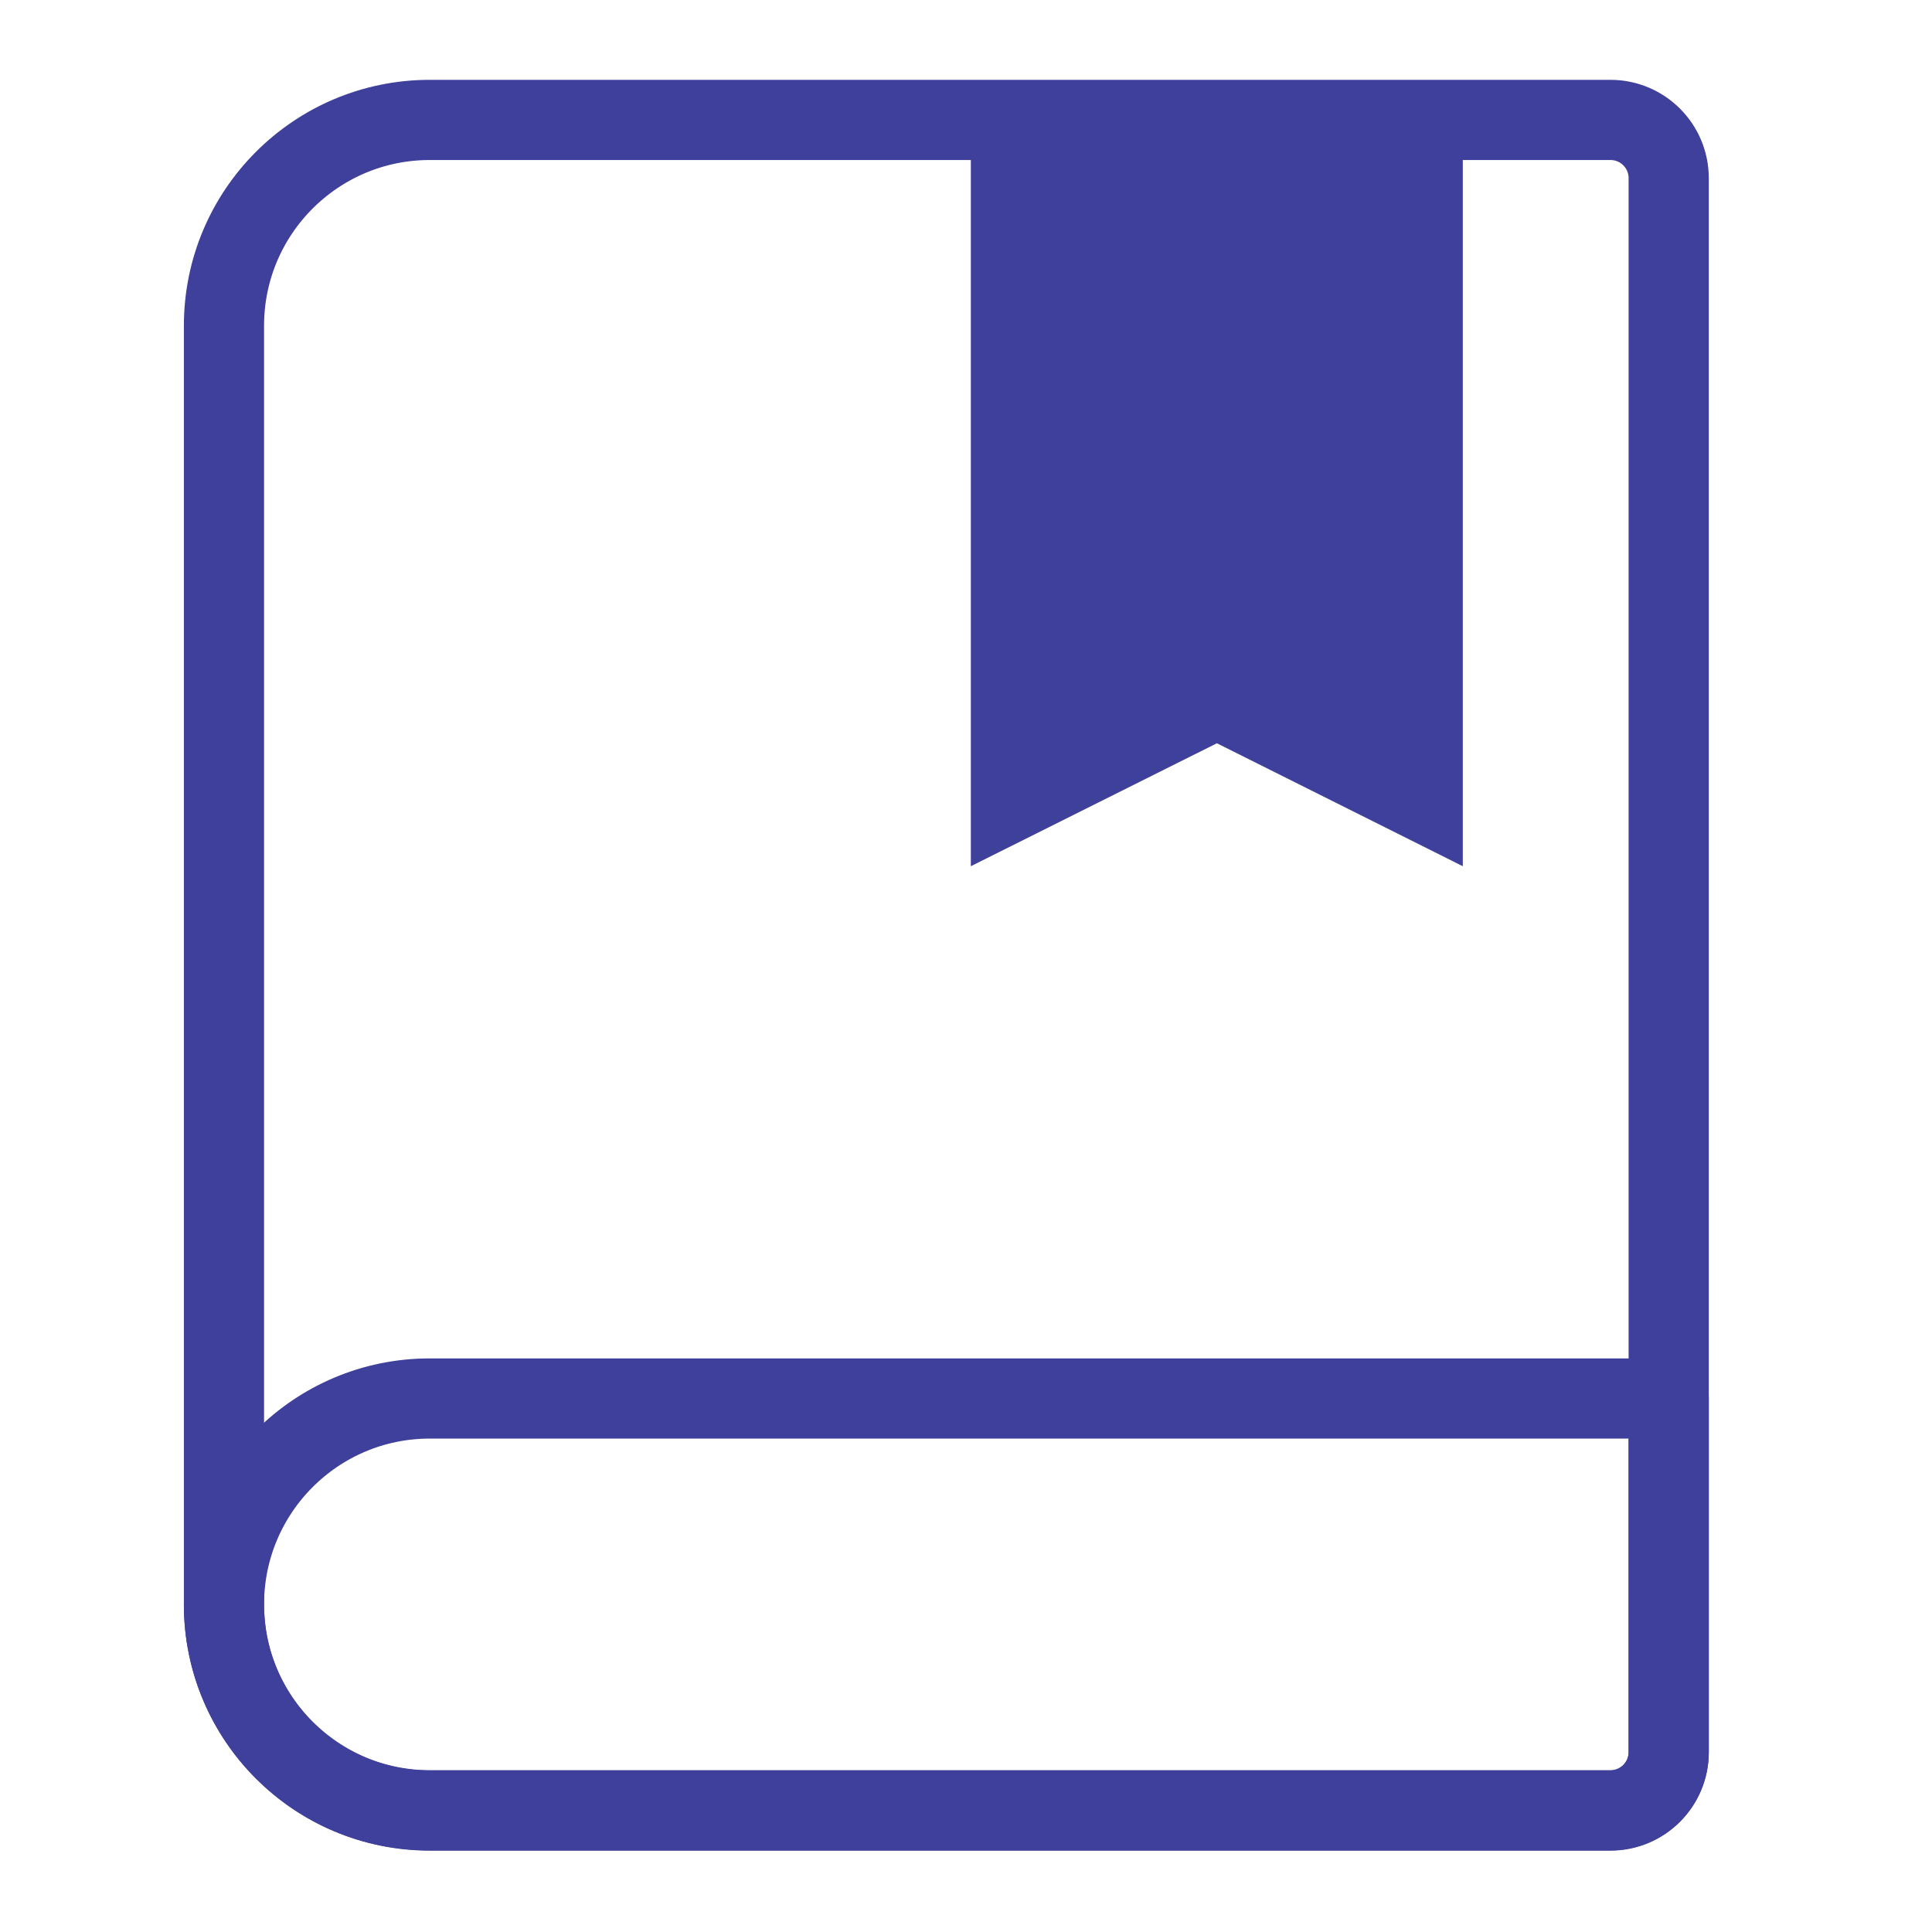 <svg width="14" height="14" viewBox="0 0 14 14" fill="none" xmlns="http://www.w3.org/2000/svg">
<path d="M7.035 6.277V0.93H10.6V6.277L8.818 5.386L7.035 6.277Z" fill="#3F3F9C"/>
<path d="M3.114 0.869H11.67C11.903 0.869 12.092 1.058 12.092 1.291V12.698C12.092 12.931 11.903 13.12 11.67 13.12H3.114C2.291 13.12 1.623 12.453 1.623 11.629V2.36C1.623 1.537 2.291 0.869 3.114 0.869Z" stroke="#3F3F9C" stroke-width="0.581" stroke-linecap="round" stroke-linejoin="round"/>
<path d="M3.114 10.134H12.092V12.695C12.092 12.929 11.903 13.118 11.67 13.118H3.114C2.291 13.118 1.623 12.45 1.623 11.626C1.623 10.802 2.291 10.134 3.114 10.134Z" stroke="#3F3F9C" stroke-width="0.581" stroke-linecap="round" stroke-linejoin="round"/>
</svg>
